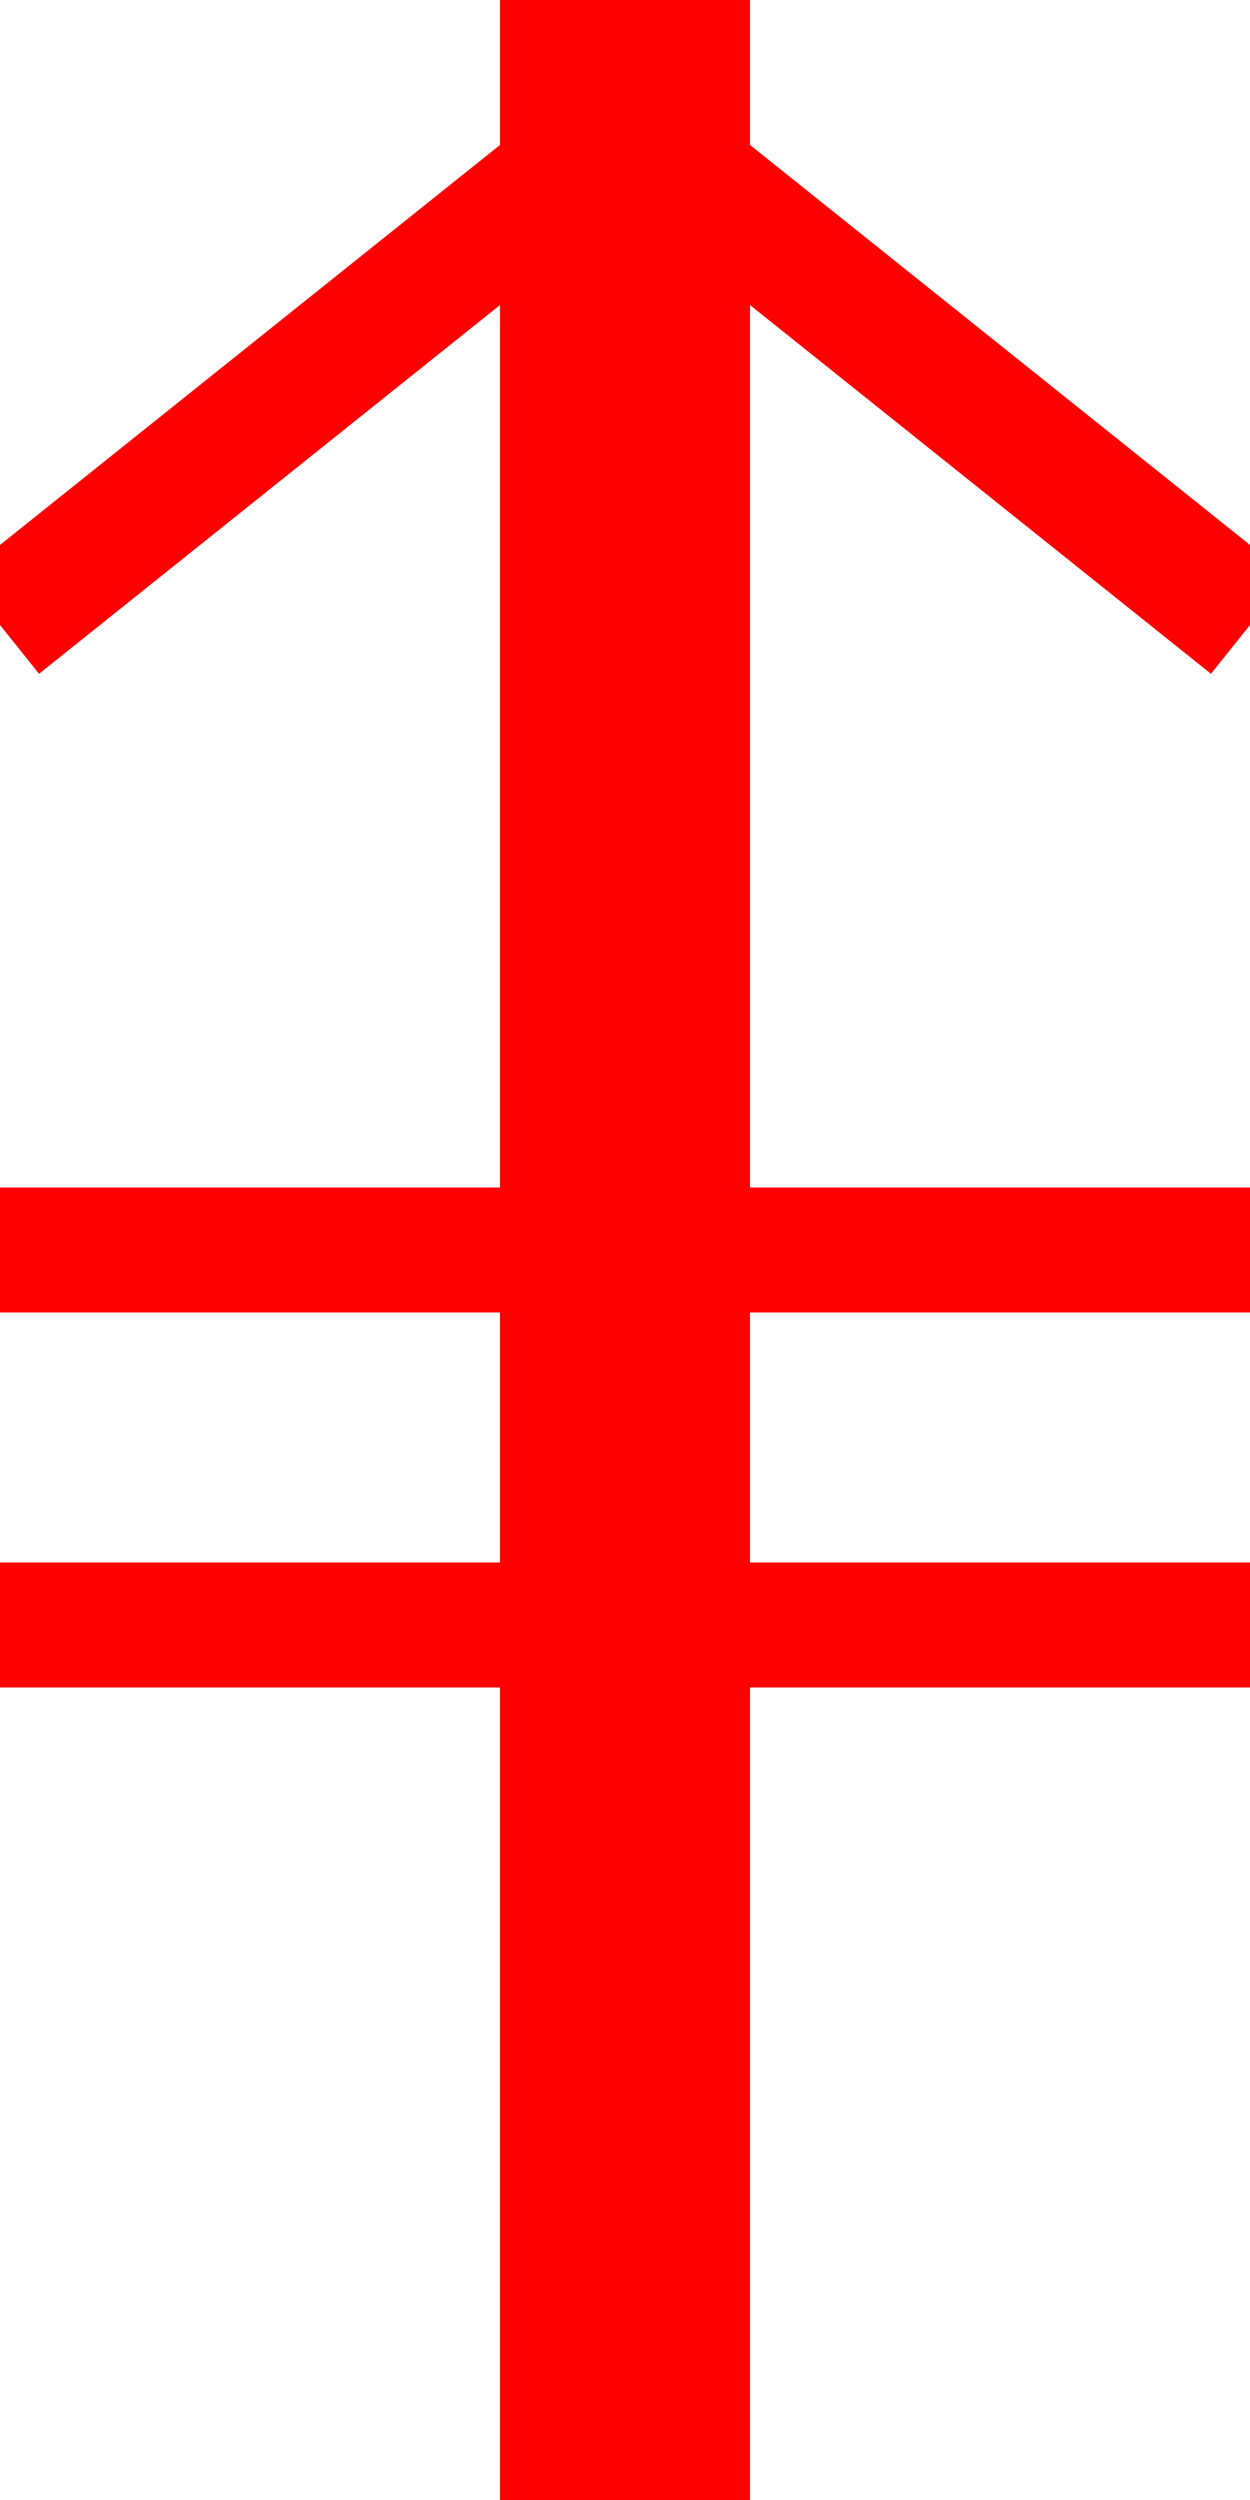 <?xml version="1.0" encoding="utf-8"?>
<!DOCTYPE svg PUBLIC "-//W3C//DTD SVG 1.1//EN" "http://www.w3.org/Graphics/SVG/1.1/DTD/svg11.dtd">
<svg width="10" height="20" viewBox="0 0 10 20" version="1.1" stroke="red" xmlns="http://www.w3.org/2000/svg">
    <line x1="5" x2="5" y1="0" y2="20" stroke-width="2"></line>
    <line x1="5" x2="0" y1="1" y2="5"></line>
    <line x1="5" x2="10" y1="1" y2="5"></line>
    <line x1="0" x2="10" y1="10" y2="10"></line>
    <line x1="0" x2="10" y1="13" y2="13"></line>
</svg>